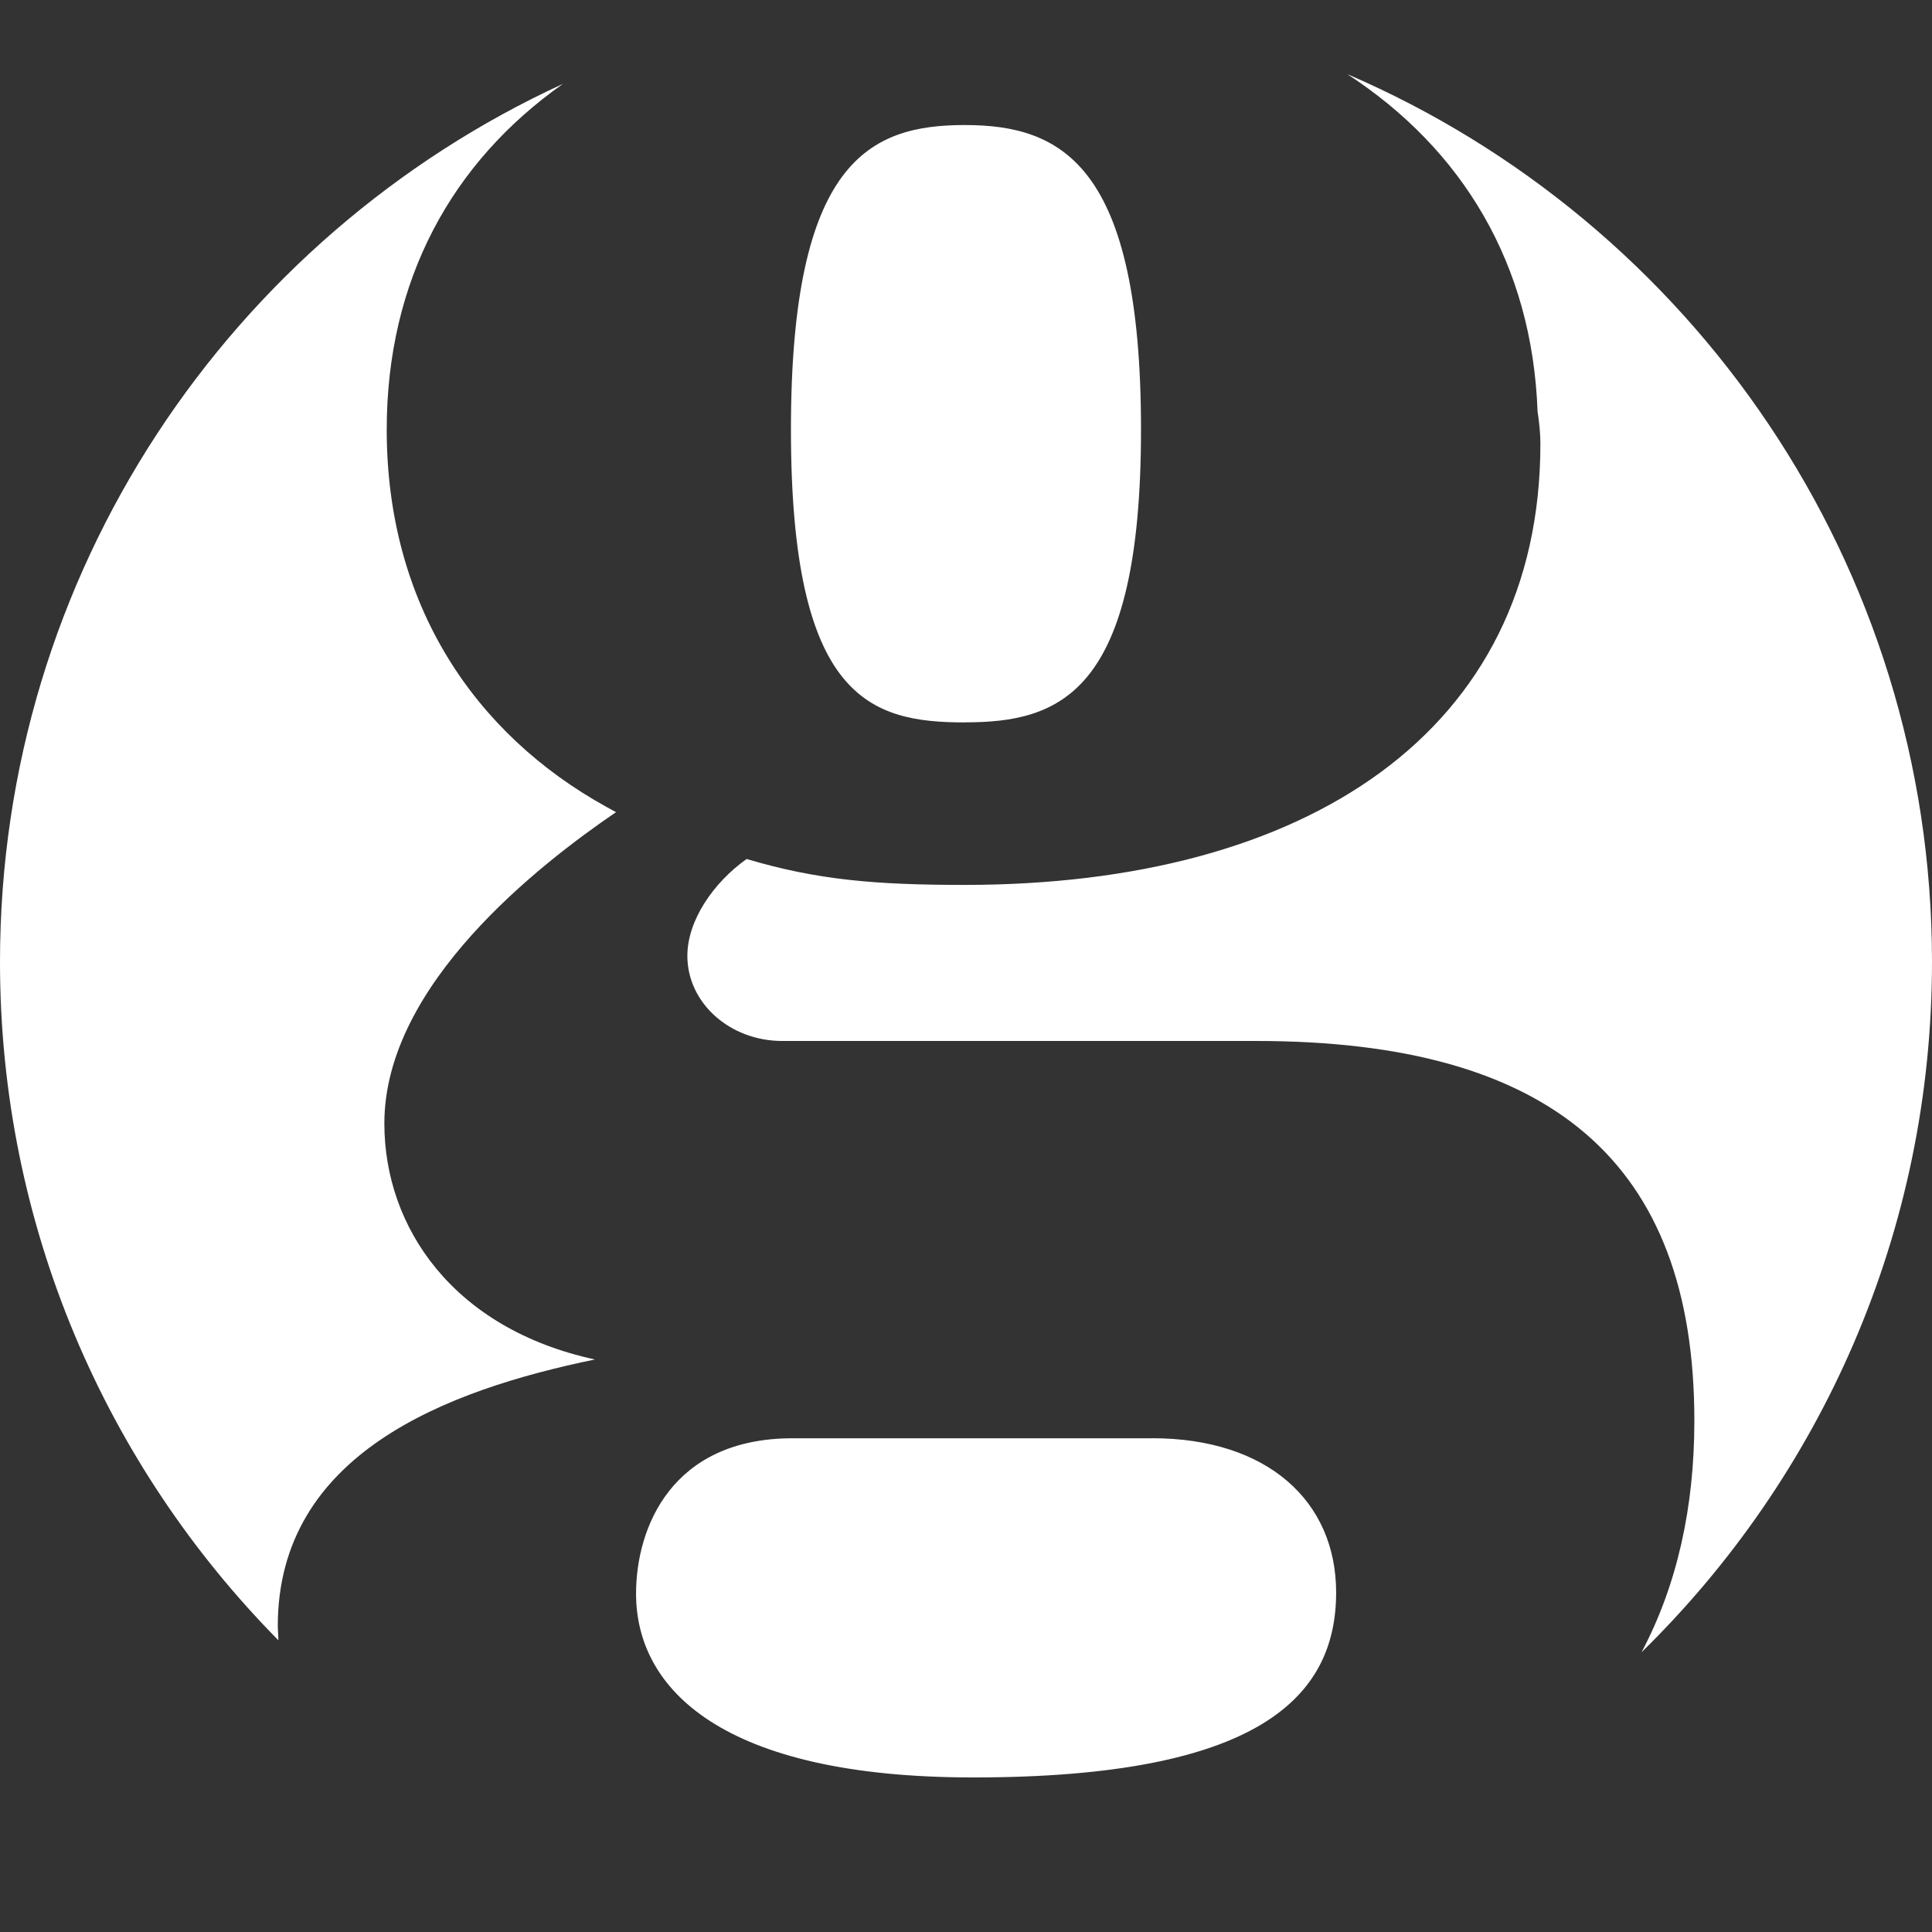 <svg xmlns="http://www.w3.org/2000/svg" width="36" height="36"><rect width="100%" height="100%" fill="#333333" stroke="none"/><path d="M-169.248 14.897l-.186-.102c-2.746-1.512-4.56-4.2-4.56-7.818 0-3.1 1.35-5.54 3.65-7.16-6.876 3.163-11.656 10.113-11.656 18.183 0 5.474 2.2 10.433 5.764 14.045l-.013-.293c0-3.57 3.48-4.887 6.57-5.523v-.003c-2.94-.636-4.362-2.737-4.362-4.886 0-2.882 3.225-5.37 4.794-6.443zm7.222-1.857c1.964 0 3.65-.586 3.65-6.062 0-5.475-1.637-6.306-3.65-6.306-1.964 0-3.6.733-3.6 6.306s1.636 6.062 3.6 6.062zm20.026 4.96c0-8.242-4.985-15.318-12.104-18.38 2.38 1.55 3.826 3.93 3.937 6.978.038.234.06.46.06.673 0 5.965-4.854 9.135-11.918 9.135-1.816 0-3.043-.098-4.516-.537-.688.488-1.228 1.27-1.228 2.005 0 .98.883 1.763 1.963 1.763h9.816c6.08 0 9.07 2.49 9.07 7.862 0 1.793-.355 3.402-1.093 4.794 3.71-3.631 6.013-8.693 6.013-14.293zm-16.147 9.86h-7.443c-2.5 0-3.24 1.848-3.24 3.218 0 1.98 1.783 3.806 6.98 3.806 5.91 0 7.515-1.664 7.515-3.83 0-1.888-1.423-3.194-3.812-3.194zM11.478 15.133l-.168-.092c-2.47-1.36-4.104-3.78-4.104-7.035 0-2.79 1.215-4.986 3.285-6.444-6.191 2.846-10.491 9.102-10.491 16.363 0 4.927 1.98 9.39 5.188 12.64l-.012-.263c0-3.21 3.133-4.397 5.91-4.97-2.644-.573-3.924-2.464-3.924-4.398 0-2.595 2.902-4.834 4.316-5.8zm6.499-1.673c1.77 0 3.284-.527 3.284-5.455 0-4.927-1.472-5.675-3.283-5.675-1.767 0-3.24.66-3.24 5.675 0 5.016 1.473 5.456 3.24 5.456zm18.023 4.464c0-7.417-4.487-13.786-10.894-16.542 2.144 1.398 3.444 3.538 3.544 6.28.032.212.053.416.053.607 0 5.367-4.368 8.22-10.727 8.22-1.634 0-2.74-.088-4.064-.483-.618.44-1.104 1.144-1.104 1.805 0 .88.794 1.586 1.767 1.586h8.834c5.472 0 8.163 2.24 8.163 7.075 0 1.614-.32 3.062-.984 4.315 3.338-3.267 5.412-7.822 5.412-12.863zm-14.532 8.876h-6.7c-2.25 0-2.916 1.662-2.916 2.895 0 1.78 1.605 3.425 6.283 3.425 5.32 0 6.762-1.497 6.762-3.447 0-1.7-1.28-2.874-3.43-2.874zM-109.248 14.897l-.186-.102c-2.746-1.512-4.56-4.2-4.56-7.818 0-3.1 1.35-5.54 3.65-7.16-6.876 3.163-11.656 10.113-11.656 18.183 0 5.474 2.2 10.433 5.764 14.045l-.013-.293c0-3.57 3.48-4.887 6.57-5.523v-.003c-2.94-.636-4.362-2.737-4.362-4.886 0-2.882 3.225-5.37 4.794-6.443zm7.222-1.857c1.964 0 3.65-.586 3.65-6.062 0-5.475-1.637-6.306-3.65-6.306-1.964 0-3.6.733-3.6 6.306s1.636 6.062 3.6 6.062zm20.026 4.96c0-8.243-4.985-15.32-12.104-18.38 2.38 1.55 3.826 3.93 3.937 6.978.038.234.06.46.06.673 0 5.965-4.854 9.135-11.918 9.135-1.816 0-3.043-.098-4.516-.537-.688.488-1.228 1.27-1.228 2.005 0 .98.883 1.763 1.963 1.763h9.816c6.08 0 9.07 2.49 9.07 7.862 0 1.793-.355 3.402-1.093 4.794 3.71-3.631 6.013-8.693 6.013-14.293zm-16.147 9.86h-7.443c-2.5 0-3.24 1.848-3.24 3.218 0 1.98 1.783 3.806 6.98 3.806 5.91 0 7.515-1.664 7.515-3.83 0-1.888-1.423-3.194-3.812-3.194zM-49.248 14.897l-.186-.102c-2.746-1.512-4.56-4.2-4.56-7.818 0-3.1 1.35-5.54 3.65-7.16-6.876 3.163-11.656 10.113-11.656 18.183 0 5.474 2.2 10.433 5.764 14.045l-.013-.293c0-3.57 3.48-4.887 6.57-5.523v-.003c-2.94-.636-4.362-2.737-4.362-4.886 0-2.882 3.225-5.37 4.794-6.443zm7.222-1.857c1.964 0 3.65-.586 3.65-6.062 0-5.475-1.637-6.306-3.65-6.306-1.964 0-3.6.733-3.6 6.306s1.636 6.062 3.6 6.062zm20.026 4.96c0-8.243-4.985-15.32-12.104-18.38 2.38 1.55 3.826 3.93 3.937 6.978.038.234.06.46.06.673 0 5.965-4.854 9.135-11.918 9.135-1.816 0-3.043-.098-4.516-.537-.688.488-1.228 1.27-1.228 2.005 0 .98.883 1.763 1.963 1.763h9.816c6.08 0 9.07 2.49 9.07 7.862 0 1.793-.355 3.402-1.093 4.794 3.71-3.631 6.013-8.693 6.013-14.293zm-16.147 9.86h-7.443c-2.5 0-3.24 1.848-3.24 3.218 0 1.98 1.783 3.806 6.98 3.806 5.91 0 7.515-1.664 7.515-3.83 0-1.888-1.423-3.194-3.812-3.194z" fill="#fff"/></svg>